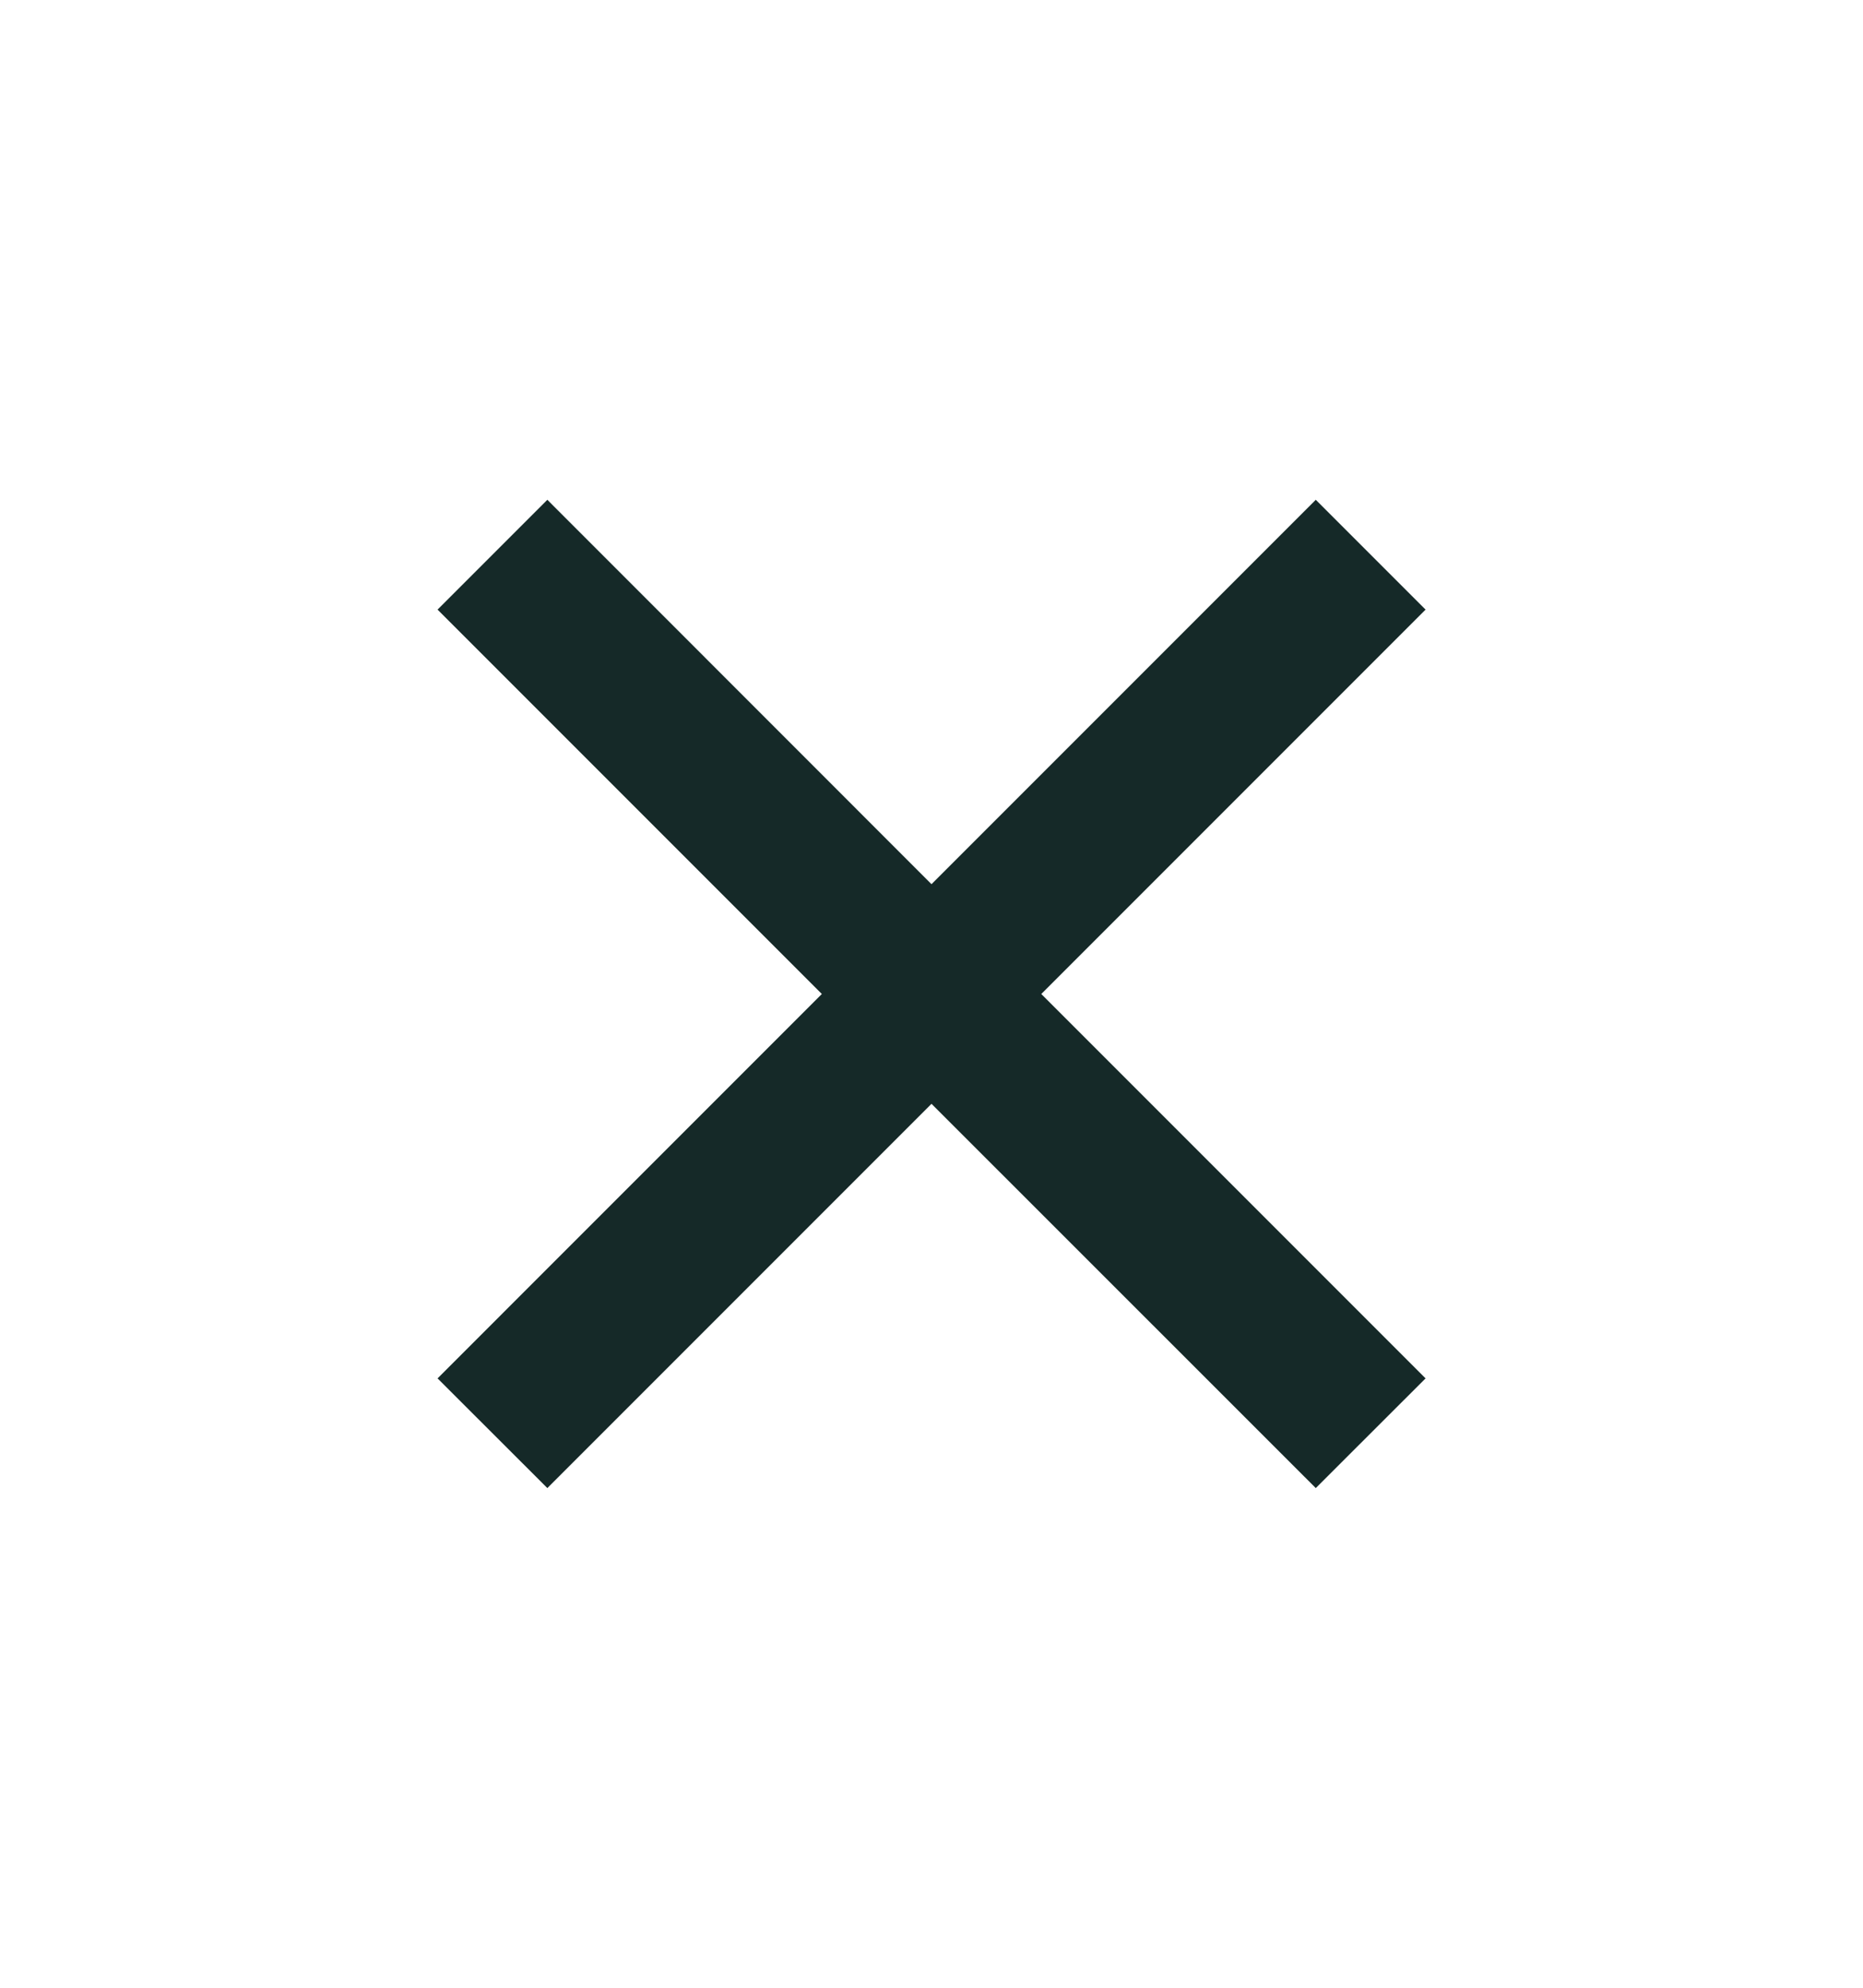 <svg width="15" height="16" viewBox="0 0 15 16" fill="none" xmlns="http://www.w3.org/2000/svg">
<g id="close">
<path id="v" d="M7.5 7.117L10.594 4.023L11.478 4.907L8.384 8.001L11.478 11.095L10.594 11.978L7.5 8.885L4.407 11.978L3.523 11.095L6.617 8.001L3.523 4.907L4.407 4.023L7.5 7.117Z" fill="#152928"/>
</g>
</svg>
